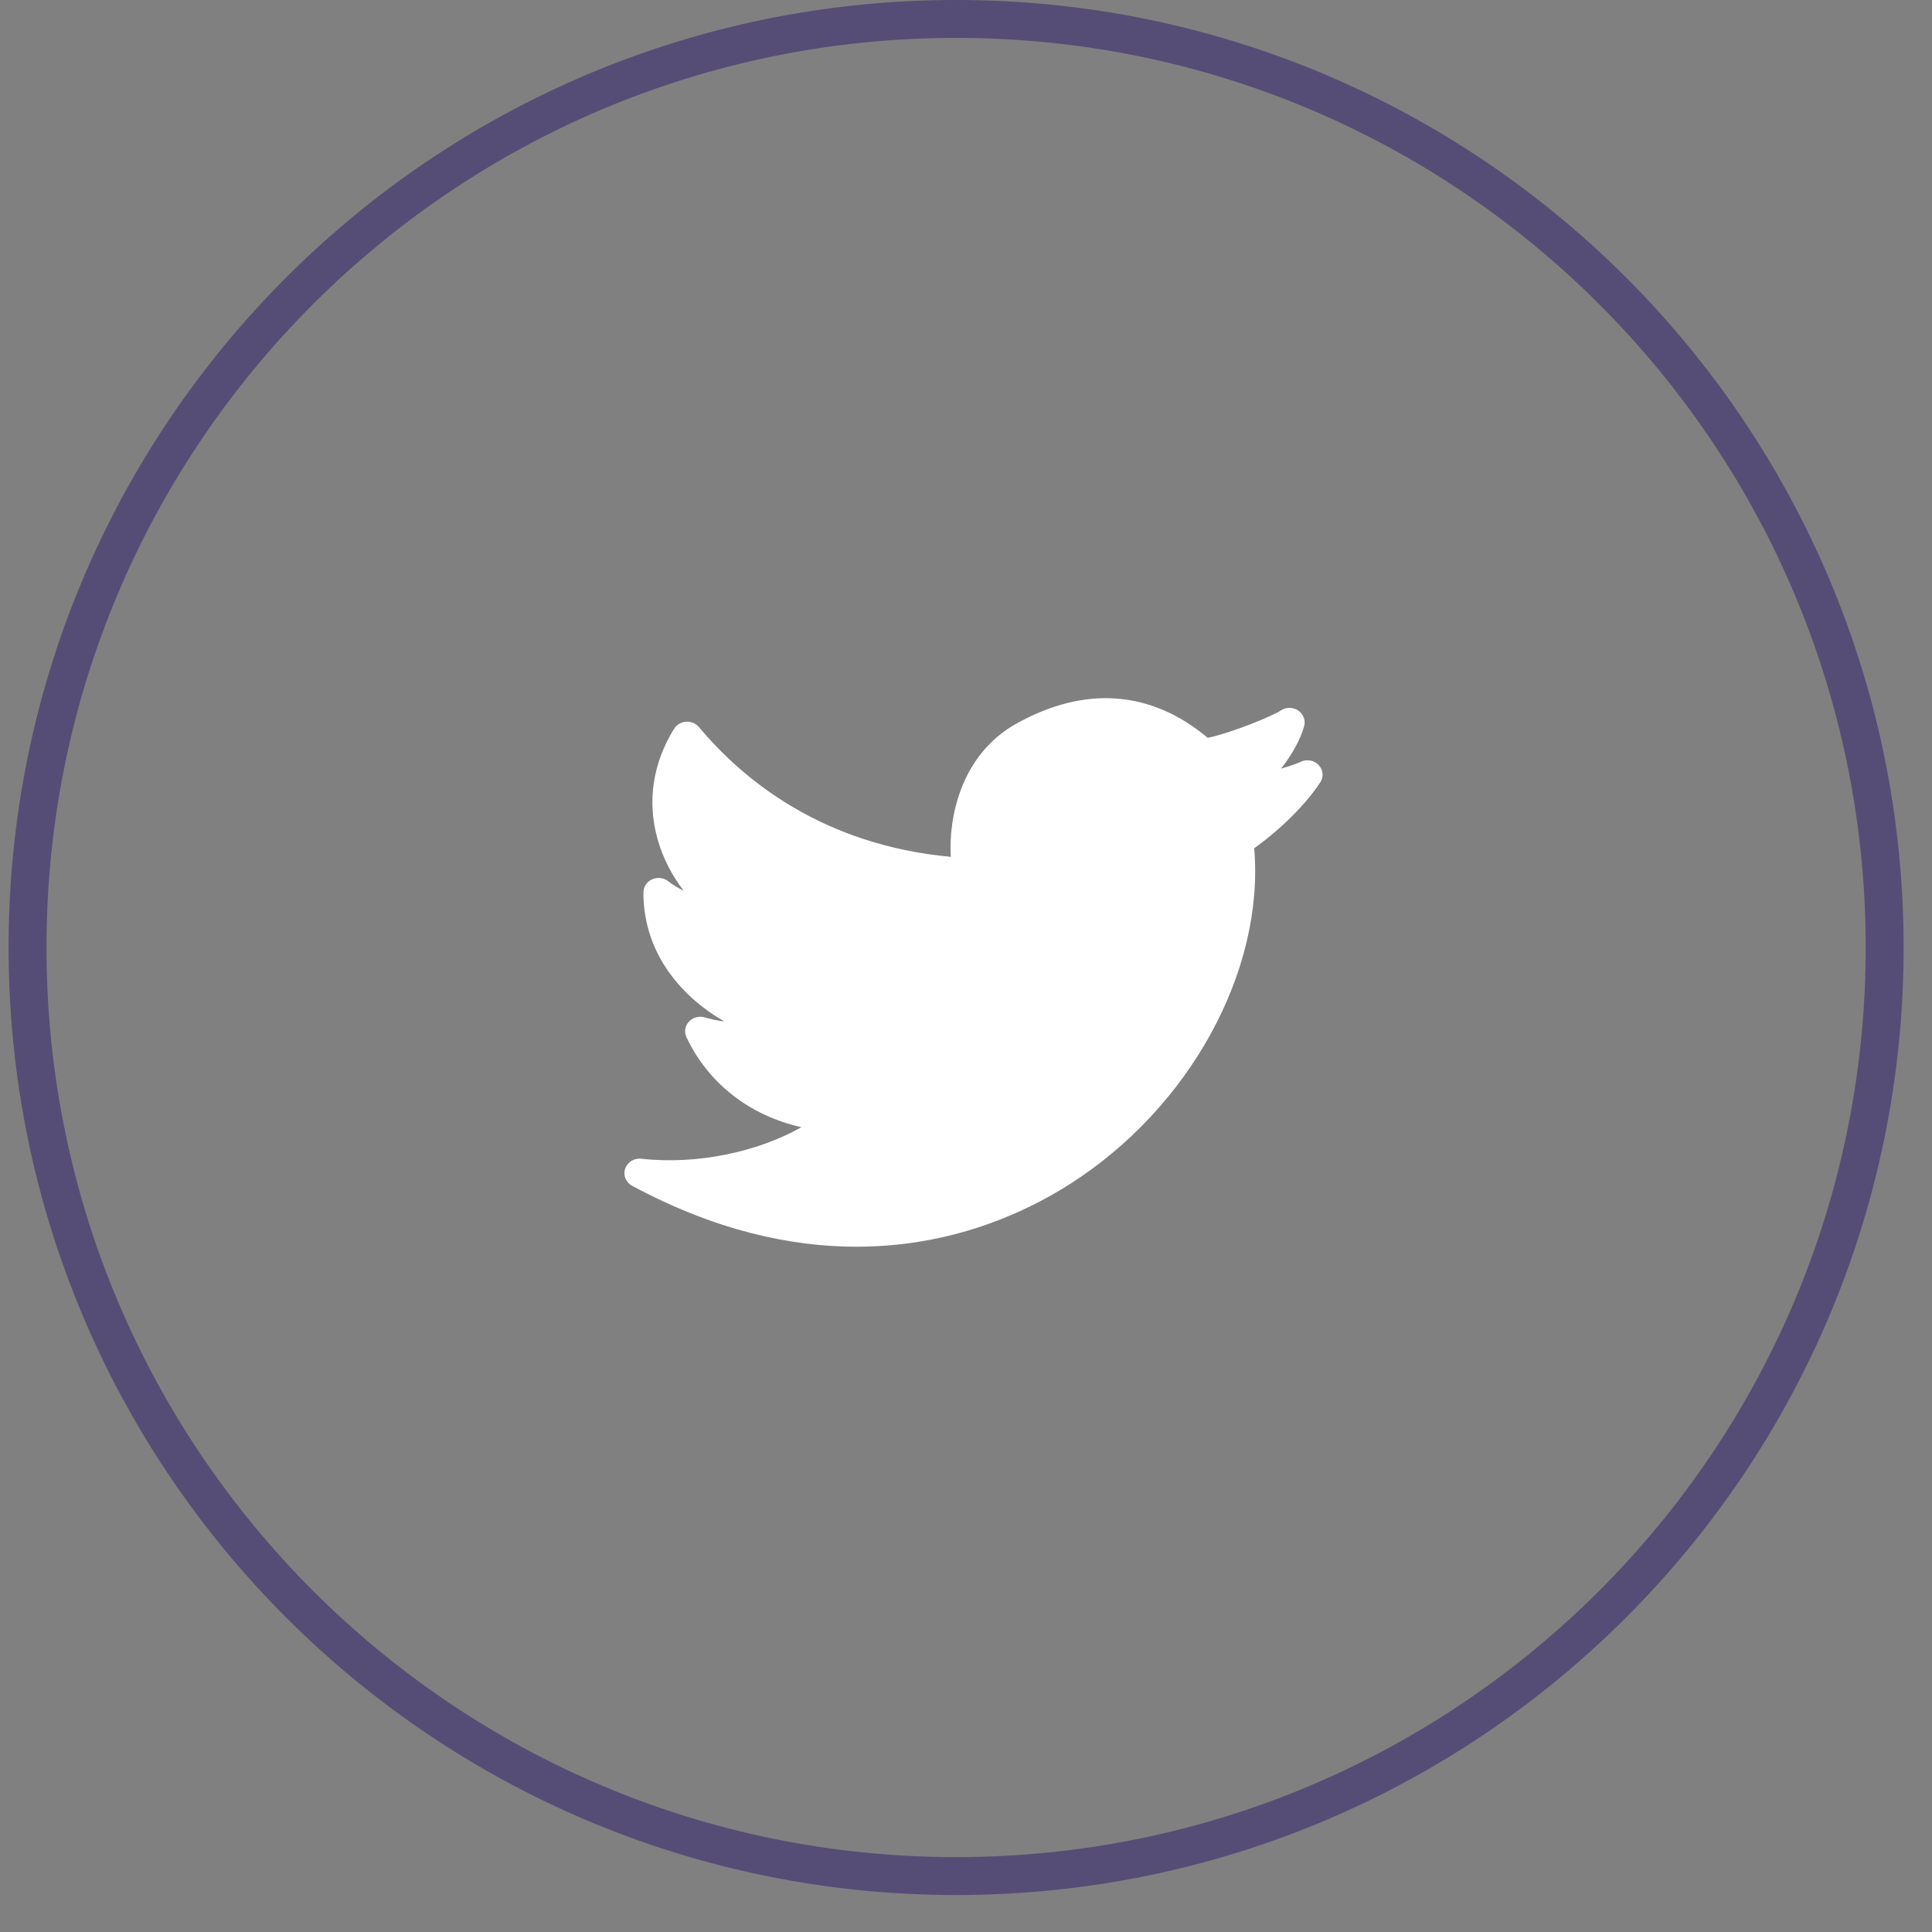<svg width="40" height="40" viewBox="0 0 40 40" fill="none" xmlns="http://www.w3.org/2000/svg">
<rect x="0" y="0" width="40" height="40" fill="#808080" stroke="none"/>
<path d="M39.02 19.617C39.02 30.235 30.413 38.842 19.795 38.842C9.177 38.842 0.57 30.235 0.57 19.617C0.57 9 9.177 0.392 19.795 0.392C30.413 0.392 39.02 9 39.02 19.617Z" stroke="#564D76" stroke-width="0.785"/>
<path d="M27.3 15.838C27.205 15.738 27.051 15.712 26.925 15.774C26.846 15.813 26.698 15.863 26.523 15.913C26.744 15.632 26.922 15.317 27.001 15.034C27.035 14.912 26.985 14.783 26.877 14.71C26.769 14.638 26.625 14.638 26.517 14.71C26.346 14.824 25.524 15.165 25.005 15.276C23.83 14.292 22.463 14.19 21.042 14.983C19.887 15.628 19.636 16.94 19.685 17.74C17.041 17.496 15.397 16.16 14.472 15.055C14.408 14.977 14.303 14.936 14.205 14.942C14.102 14.949 14.009 15.004 13.956 15.089C13.519 15.795 13.398 16.576 13.607 17.348C13.721 17.768 13.921 18.139 14.153 18.44C14.042 18.388 13.934 18.322 13.833 18.244C13.74 18.171 13.61 18.157 13.5 18.206C13.391 18.255 13.321 18.361 13.321 18.477C13.321 19.802 14.187 20.686 14.996 21.147C14.865 21.132 14.729 21.105 14.591 21.064C14.473 21.03 14.345 21.064 14.263 21.153C14.181 21.242 14.162 21.368 14.213 21.476C14.667 22.437 15.528 23.098 16.593 23.338C15.663 23.86 14.418 24.116 13.278 23.991C13.13 23.971 12.99 24.061 12.943 24.197C12.897 24.332 12.958 24.482 13.088 24.551C14.817 25.48 16.381 25.812 17.732 25.812C19.699 25.812 21.216 25.11 22.14 24.522C24.631 22.941 26.183 20.102 25.967 17.562C26.366 17.28 26.963 16.76 27.333 16.2C27.41 16.087 27.396 15.938 27.3 15.838Z" fill="white"/>
</svg>
